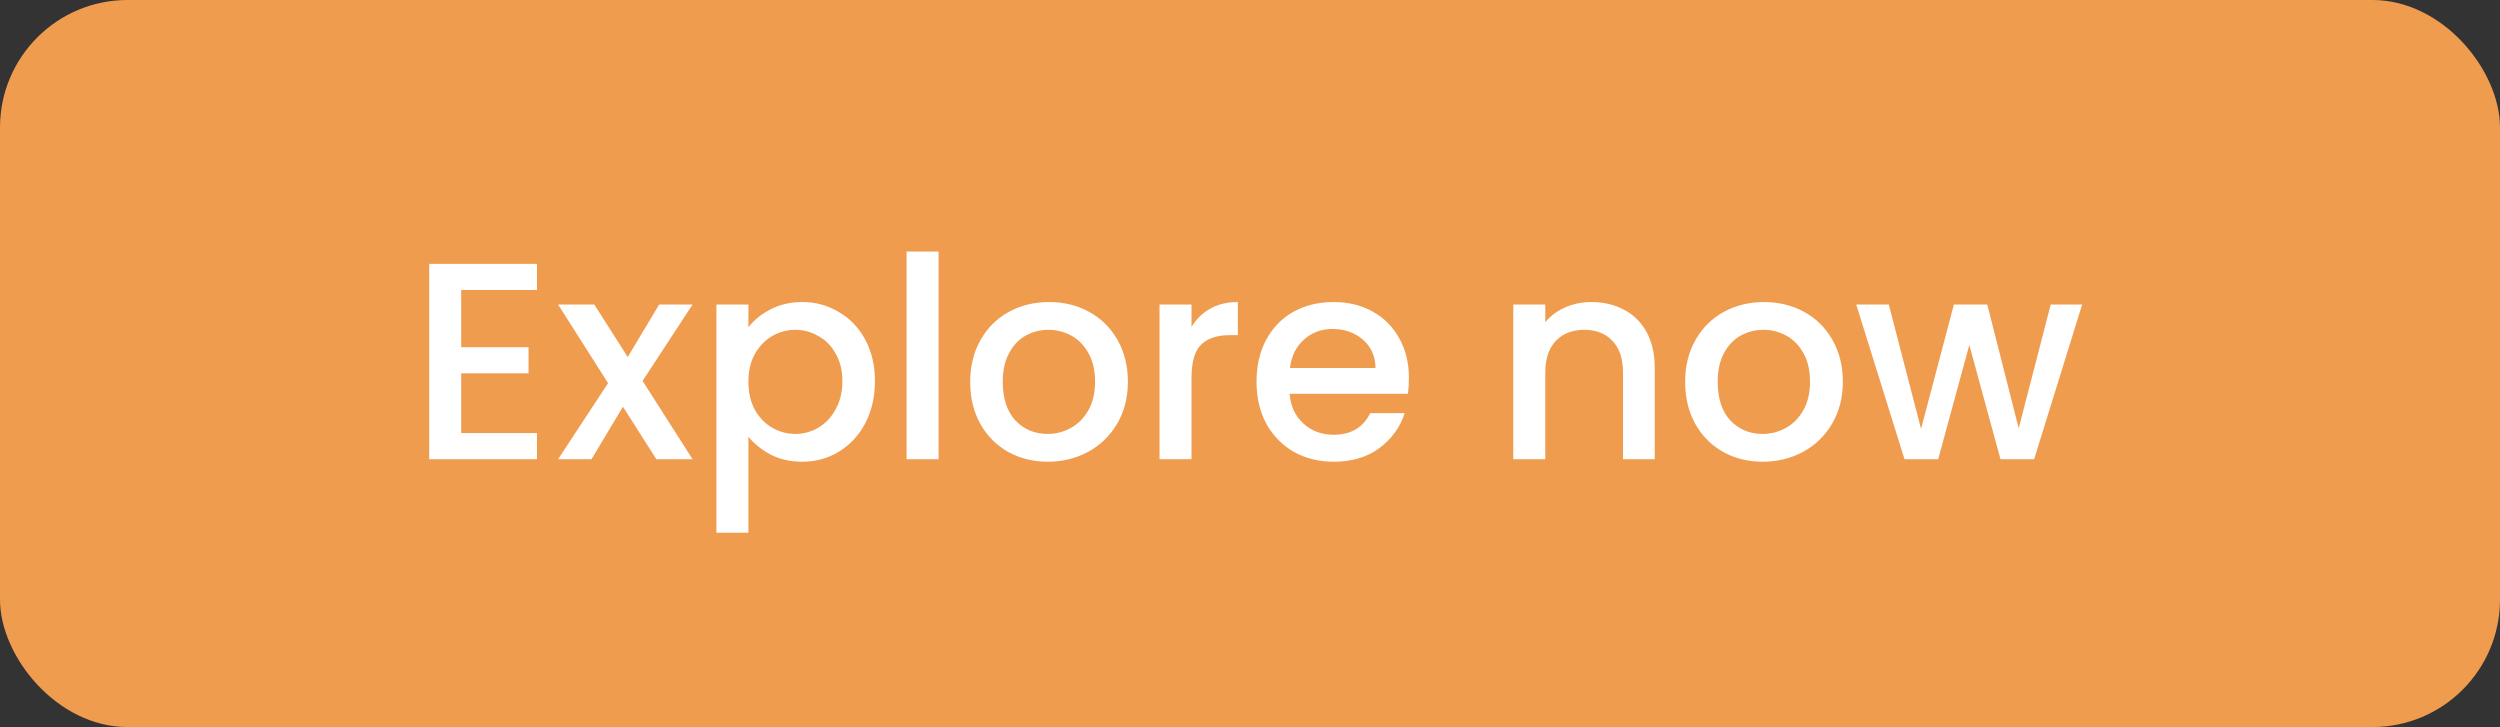 <svg width="196" height="57" viewBox="0 0 196 57" fill="none" xmlns="http://www.w3.org/2000/svg">
<rect x="0" y="0" width="196" height="57" fill="#333333" stroke="none"/>
<rect width="196" height="57" rx="10" fill="#F09C4F"/>
<path d="M36.158 22.734V27.222H41.438V29.268H36.158V33.954H42.098V36H33.65V20.688H42.098V22.734H36.158ZM50.379 29.862L54.295 36H51.457L48.839 31.886L46.375 36H43.757L47.673 30.038L43.757 23.878H46.595L49.213 27.992L51.677 23.878H54.295L50.379 29.862ZM58.674 25.66C59.099 25.103 59.678 24.633 60.412 24.252C61.145 23.871 61.974 23.68 62.898 23.68C63.954 23.68 64.914 23.944 65.78 24.472C66.66 24.985 67.349 25.711 67.848 26.65C68.346 27.589 68.596 28.667 68.596 29.884C68.596 31.101 68.346 32.194 67.848 33.162C67.349 34.115 66.66 34.863 65.78 35.406C64.914 35.934 63.954 36.198 62.898 36.198C61.974 36.198 61.152 36.015 60.434 35.648C59.715 35.267 59.128 34.797 58.674 34.24V41.764H56.166V23.878H58.674V25.66ZM66.044 29.884C66.044 29.048 65.868 28.329 65.516 27.728C65.178 27.112 64.724 26.65 64.152 26.342C63.594 26.019 62.993 25.858 62.348 25.858C61.717 25.858 61.116 26.019 60.544 26.342C59.986 26.665 59.532 27.134 59.18 27.75C58.842 28.366 58.674 29.092 58.674 29.928C58.674 30.764 58.842 31.497 59.18 32.128C59.532 32.744 59.986 33.213 60.544 33.536C61.116 33.859 61.717 34.02 62.348 34.02C62.993 34.02 63.594 33.859 64.152 33.536C64.724 33.199 65.178 32.715 65.516 32.084C65.868 31.453 66.044 30.72 66.044 29.884ZM73.584 19.72V36H71.076V19.72H73.584ZM82.135 36.198C80.991 36.198 79.957 35.941 79.033 35.428C78.109 34.9 77.383 34.167 76.855 33.228C76.327 32.275 76.063 31.175 76.063 29.928C76.063 28.696 76.334 27.603 76.877 26.65C77.419 25.697 78.16 24.963 79.099 24.45C80.037 23.937 81.086 23.68 82.245 23.68C83.403 23.68 84.452 23.937 85.391 24.45C86.329 24.963 87.07 25.697 87.613 26.65C88.155 27.603 88.427 28.696 88.427 29.928C88.427 31.16 88.148 32.253 87.591 33.206C87.033 34.159 86.271 34.9 85.303 35.428C84.349 35.941 83.293 36.198 82.135 36.198ZM82.135 34.02C82.78 34.02 83.381 33.866 83.939 33.558C84.511 33.25 84.973 32.788 85.325 32.172C85.677 31.556 85.853 30.808 85.853 29.928C85.853 29.048 85.684 28.307 85.347 27.706C85.009 27.09 84.562 26.628 84.005 26.32C83.447 26.012 82.846 25.858 82.201 25.858C81.555 25.858 80.954 26.012 80.397 26.32C79.854 26.628 79.421 27.09 79.099 27.706C78.776 28.307 78.615 29.048 78.615 29.928C78.615 31.233 78.945 32.245 79.605 32.964C80.279 33.668 81.123 34.02 82.135 34.02ZM93.414 25.638C93.781 25.022 94.264 24.545 94.866 24.208C95.482 23.856 96.208 23.68 97.044 23.68V26.276H96.406C95.423 26.276 94.675 26.525 94.162 27.024C93.663 27.523 93.414 28.388 93.414 29.62V36H90.906V23.878H93.414V25.638ZM110.459 29.642C110.459 30.097 110.43 30.507 110.371 30.874H101.109C101.183 31.842 101.542 32.619 102.187 33.206C102.833 33.793 103.625 34.086 104.563 34.086C105.913 34.086 106.866 33.521 107.423 32.392H110.129C109.763 33.507 109.095 34.423 108.127 35.142C107.174 35.846 105.986 36.198 104.563 36.198C103.405 36.198 102.363 35.941 101.439 35.428C100.53 34.9 99.811 34.167 99.283 33.228C98.77 32.275 98.513 31.175 98.513 29.928C98.513 28.681 98.763 27.589 99.261 26.65C99.775 25.697 100.486 24.963 101.395 24.45C102.319 23.937 103.375 23.68 104.563 23.68C105.707 23.68 106.727 23.929 107.621 24.428C108.516 24.927 109.213 25.631 109.711 26.54C110.21 27.435 110.459 28.469 110.459 29.642ZM107.841 28.85C107.827 27.926 107.497 27.185 106.851 26.628C106.206 26.071 105.407 25.792 104.453 25.792C103.588 25.792 102.847 26.071 102.231 26.628C101.615 27.171 101.249 27.911 101.131 28.85H107.841ZM124.758 23.68C125.712 23.68 126.562 23.878 127.31 24.274C128.073 24.67 128.667 25.257 129.092 26.034C129.518 26.811 129.73 27.75 129.73 28.85V36H127.244V29.224C127.244 28.139 126.973 27.31 126.43 26.738C125.888 26.151 125.147 25.858 124.208 25.858C123.27 25.858 122.522 26.151 121.964 26.738C121.422 27.31 121.15 28.139 121.15 29.224V36H118.642V23.878H121.15V25.264C121.561 24.765 122.082 24.377 122.712 24.098C123.358 23.819 124.04 23.68 124.758 23.68ZM138.187 36.198C137.043 36.198 136.009 35.941 135.085 35.428C134.161 34.9 133.435 34.167 132.907 33.228C132.379 32.275 132.115 31.175 132.115 29.928C132.115 28.696 132.387 27.603 132.929 26.65C133.472 25.697 134.213 24.963 135.151 24.45C136.09 23.937 137.139 23.68 138.297 23.68C139.456 23.68 140.505 23.937 141.443 24.45C142.382 24.963 143.123 25.697 143.665 26.65C144.208 27.603 144.479 28.696 144.479 29.928C144.479 31.16 144.201 32.253 143.643 33.206C143.086 34.159 142.323 34.9 141.355 35.428C140.402 35.941 139.346 36.198 138.187 36.198ZM138.187 34.02C138.833 34.02 139.434 33.866 139.991 33.558C140.563 33.25 141.025 32.788 141.377 32.172C141.729 31.556 141.905 30.808 141.905 29.928C141.905 29.048 141.737 28.307 141.399 27.706C141.062 27.09 140.615 26.628 140.057 26.32C139.5 26.012 138.899 25.858 138.253 25.858C137.608 25.858 137.007 26.012 136.449 26.32C135.907 26.628 135.474 27.09 135.151 27.706C134.829 28.307 134.667 29.048 134.667 29.928C134.667 31.233 134.997 32.245 135.657 32.964C136.332 33.668 137.175 34.02 138.187 34.02ZM163.239 23.878L159.477 36H156.837L154.395 27.046L151.953 36H149.313L145.529 23.878H148.081L150.611 33.624L153.185 23.878H155.803L158.267 33.58L160.775 23.878H163.239Z" fill="white"/>
</svg>
